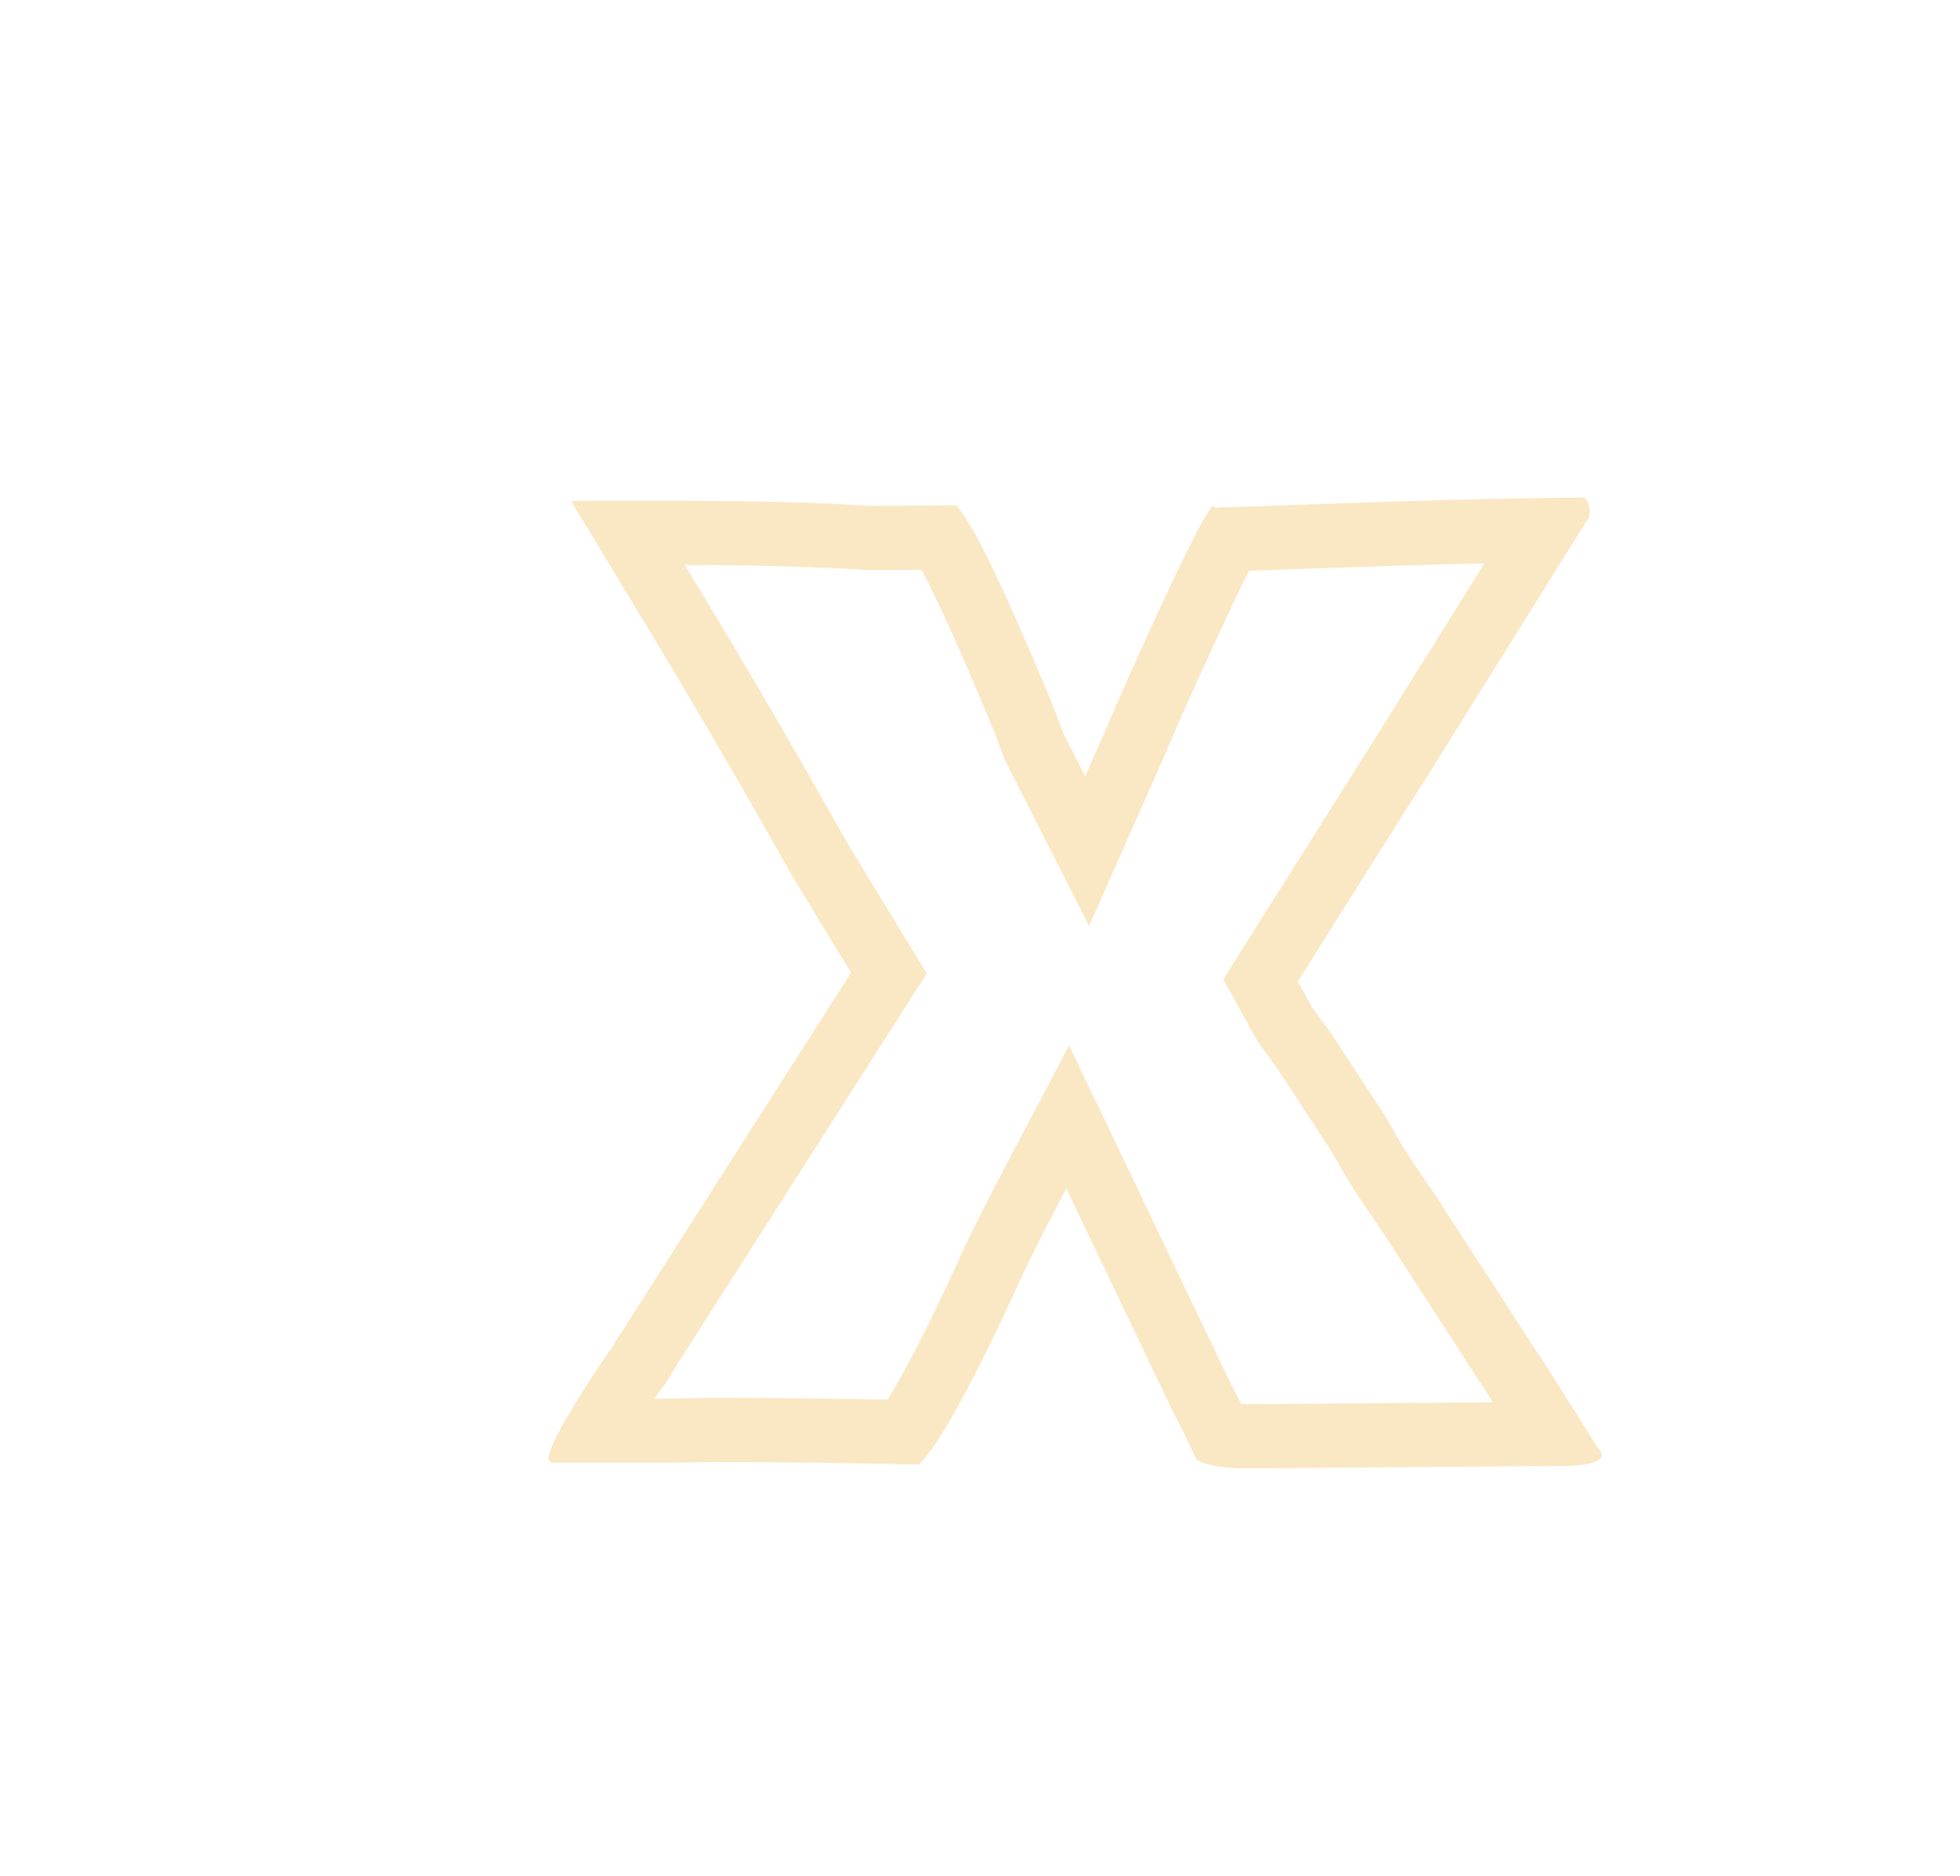 <svg width="305" height="292" viewBox="0 0 305 292" fill="none" xmlns="http://www.w3.org/2000/svg">
<g filter="url(#filter0_ddddiiii)">
<path fill-rule="evenodd" clip-rule="evenodd" d="M209.23 110.383L232.277 73.469L232.375 72.688C232.375 71.516 232.082 70.767 231.496 70.441C230.269 70.441 228.924 70.449 227.463 70.463C225.885 70.478 224.171 70.502 222.32 70.535C213.253 70.693 200.914 71.052 185.305 71.613L174.172 72.004L173.684 71.711C173.152 72.331 172.325 73.709 171.203 75.844C170.533 77.121 169.757 78.669 168.875 80.488C167.982 82.33 166.981 84.45 165.871 86.848C163.156 92.716 160.912 97.671 159.14 101.713C158.911 102.233 158.691 102.739 158.478 103.229C158.292 103.659 158.111 104.077 157.937 104.484C157.559 105.365 157.209 106.193 156.887 106.965L153.859 113.801L150.539 107.258L149.074 103.352C148.821 102.738 148.57 102.133 148.322 101.537C140.995 83.918 136.135 73.943 133.742 71.613C130.552 71.678 125.962 71.711 119.973 71.711C112.355 71.19 102.199 70.93 89.504 70.93H73.977C73.977 71.06 74.009 71.19 74.074 71.32L87.648 93.781C94.419 105.044 101.353 116.991 108.449 129.621L117.434 144.367L80.715 201.887C80.519 202.408 80.194 202.896 79.738 203.352C77.876 206.107 76.291 208.535 74.983 210.637C72.904 213.978 71.527 216.493 70.852 218.183C70.526 218.997 70.363 219.62 70.363 220.051C70.363 220.246 70.526 220.441 70.852 220.637H89.113L95.461 220.539C107.245 220.539 118.085 220.669 127.98 220.93C131.04 218 136.118 208.82 143.215 193.391C143.699 192.276 144.359 190.865 145.195 189.156C146.606 186.271 148.518 182.54 150.93 177.961L166.652 210.871C166.978 211.587 167.694 213.02 168.801 215.168C169.908 217.316 170.689 218.977 171.145 220.148C172.642 221.06 175.344 221.516 179.25 221.516L229.348 221.125C229.594 221.11 229.831 221.093 230.058 221.075C230.151 221.067 230.242 221.059 230.332 221.05C230.494 221.035 230.65 221.019 230.802 221.002C231.055 220.973 231.295 220.941 231.52 220.906C231.642 220.887 231.759 220.867 231.872 220.846C232.89 220.66 233.579 220.401 233.938 220.07C234.02 219.994 234.085 219.914 234.133 219.83C234.198 219.715 234.23 219.594 234.23 219.465C234.23 219.314 234.198 219.175 234.133 219.046C234.1 218.982 234.06 218.921 234.011 218.862C233.989 218.835 233.964 218.808 233.938 218.781H234.133L233.938 218.488L233.84 218.195C233.84 218.326 233.872 218.423 233.938 218.488V218.781L225.148 204.816V204.914L207.57 177.766V177.863C207.559 177.847 207.544 177.824 207.525 177.795C207.518 177.786 207.512 177.776 207.505 177.766C207.278 177.429 206.616 176.452 205.52 174.836C204.283 173.013 203.404 171.646 202.883 170.734L200.539 166.633L192.141 153.84L189.113 149.641L186.965 145.734L203.762 119.074C207.277 113.54 209.1 110.643 209.23 110.383ZM183.901 159.511L180.645 154.994L175.363 145.39L195.311 113.728L195.321 113.712C197.077 110.948 198.402 108.855 199.302 107.425C199.753 106.708 200.087 106.174 200.311 105.812C200.363 105.728 200.406 105.657 200.442 105.6L200.498 105.488L215.994 80.668C207.894 80.859 197.791 81.171 185.664 81.607L179.369 81.828C178.213 84.106 176.743 87.165 174.947 91.047C170.926 99.737 167.995 106.304 166.117 110.811L166.075 110.913L154.474 137.109L141.371 111.288L139.769 107.018C135.954 97.788 132.845 90.711 130.426 85.704C129.658 84.113 128.982 82.78 128.396 81.683C125.968 81.702 123.159 81.711 119.973 81.711H119.631L119.29 81.688C112.402 81.217 103.185 80.959 91.567 80.932L96.213 88.619L96.219 88.629C103.017 99.938 109.971 111.918 117.081 124.569L129.219 144.491L89.526 206.669C88.991 207.745 88.341 208.697 87.633 209.53C87.379 209.907 87.132 210.276 86.892 210.637H89.037L89.446 210.63C89.52 210.629 89.548 210.629 89.548 210.629L90.447 210.615C90.666 210.612 90.315 210.617 90.534 210.614L90.871 210.608C90.914 210.608 90.931 210.608 90.933 210.608C91.072 210.605 90.775 210.61 90.954 210.607L92.307 210.586C92.44 210.584 92.417 210.585 92.369 210.585L92.375 210.585L92.424 210.585C92.407 210.585 92.392 210.585 92.442 210.584L92.828 210.578C92.91 210.577 92.951 210.576 92.967 210.576L92.975 210.576L92.98 210.576L93.054 210.575C93.087 210.574 93.13 210.574 93.186 210.573L93.214 210.572L93.217 210.572L93.221 210.572L93.243 210.572C93.407 210.569 93.225 210.572 93.23 210.572C93.233 210.572 93.251 210.572 93.299 210.571L93.454 210.569C93.375 210.57 93.273 210.572 93.463 210.569L94.114 210.559C94.226 210.557 94.022 210.56 94.135 210.558L94.146 210.558L94.307 210.556L94.523 210.552L94.531 210.552L94.549 210.552L94.557 210.552L94.91 210.546C94.971 210.545 95.014 210.545 95.042 210.544L95.084 210.544C95.126 210.543 95.157 210.543 95.18 210.542L95.208 210.542C95.231 210.541 95.245 210.541 95.251 210.541L95.301 210.54L95.304 210.54L95.306 210.54L95.307 210.54L95.384 210.539H95.461C105.319 210.539 114.537 210.63 123.112 210.811C123.757 209.78 124.497 208.519 125.334 207.007C127.694 202.741 130.607 196.868 134.088 189.303C135.567 185.917 138.285 180.508 142.082 173.3L151.366 155.677L175.717 206.646L175.756 206.733C175.962 207.187 176.563 208.4 177.691 210.588C177.849 210.896 178.004 211.2 178.155 211.499C178.478 211.509 178.83 211.515 179.213 211.516L217.317 211.219L201.41 186.65L199.25 183.41L199.236 183.39L199.201 183.338L199.083 183.163C198.984 183.017 198.851 182.819 198.681 182.568C198.341 182.067 197.863 181.362 197.245 180.451C195.984 178.593 194.923 176.96 194.2 175.696L192.01 171.862L183.901 159.511ZM200.579 105.372C200.579 105.372 200.568 105.392 200.542 105.435C200.565 105.394 200.579 105.372 200.579 105.372Z" fill="#EEB13B" fill-opacity="0.3"/>
</g>
<defs>
<filter id="filter0_ddddiiii" x="0.363" y="0.441" width="303.867" height="291.074" filterUnits="userSpaceOnUse" color-interpolation-filters="sRGB">
<feFlood flood-opacity="0" result="BackgroundImageFix"/>
<feColorMatrix in="SourceAlpha" type="matrix" values="0 0 0 0 0 0 0 0 0 0 0 0 0 0 0 0 0 0 127 0"/>
<feOffset/>
<feGaussianBlur stdDeviation="10"/>
<feColorMatrix type="matrix" values="0 0 0 0 0.933 0 0 0 0 0.694 0 0 0 0 0.231 0 0 0 0.75 0"/>
<feBlend mode="normal" in2="BackgroundImageFix" result="effect1_dropShadow"/>
<feColorMatrix in="SourceAlpha" type="matrix" values="0 0 0 0 0 0 0 0 0 0 0 0 0 0 0 0 0 0 127 0"/>
<feOffset dx="-5" dy="-5"/>
<feGaussianBlur stdDeviation="32.5"/>
<feColorMatrix type="matrix" values="0 0 0 0 0.933 0 0 0 0 0.694 0 0 0 0 0.229 0 0 0 0.8 0"/>
<feBlend mode="normal" in2="effect1_dropShadow" result="effect2_dropShadow"/>
<feColorMatrix in="SourceAlpha" type="matrix" values="0 0 0 0 0 0 0 0 0 0 0 0 0 0 0 0 0 0 127 0"/>
<feOffset dx="5" dy="5"/>
<feGaussianBlur stdDeviation="32.5"/>
<feColorMatrix type="matrix" values="0 0 0 0 0.933 0 0 0 0 0.694 0 0 0 0 0.231 0 0 0 0.75 0"/>
<feBlend mode="normal" in2="effect2_dropShadow" result="effect3_dropShadow"/>
<feColorMatrix in="SourceAlpha" type="matrix" values="0 0 0 0 0 0 0 0 0 0 0 0 0 0 0 0 0 0 127 0"/>
<feOffset dx="4"/>
<feGaussianBlur stdDeviation="3.5"/>
<feColorMatrix type="matrix" values="0 0 0 0 0 0 0 0 0 0 0 0 0 0 0 0 0 0 0.3 0"/>
<feBlend mode="normal" in2="effect3_dropShadow" result="effect4_dropShadow"/>
<feBlend mode="normal" in="SourceGraphic" in2="effect4_dropShadow" result="shape"/>
<feColorMatrix in="SourceAlpha" type="matrix" values="0 0 0 0 0 0 0 0 0 0 0 0 0 0 0 0 0 0 127 0" result="hardAlpha"/>
<feOffset/>
<feGaussianBlur stdDeviation="58"/>
<feComposite in2="hardAlpha" operator="arithmetic" k2="-1" k3="1"/>
<feColorMatrix type="matrix" values="0 0 0 0 1 0 0 0 0 0.793 0 0 0 0 0.392 0 0 0 0.87 0"/>
<feBlend mode="normal" in2="shape" result="effect5_innerShadow"/>
<feColorMatrix in="SourceAlpha" type="matrix" values="0 0 0 0 0 0 0 0 0 0 0 0 0 0 0 0 0 0 127 0" result="hardAlpha"/>
<feOffset dx="5" dy="5"/>
<feGaussianBlur stdDeviation="17.5"/>
<feComposite in2="hardAlpha" operator="arithmetic" k2="-1" k3="1"/>
<feColorMatrix type="matrix" values="0 0 0 0 1 0 0 0 0 0.911 0 0 0 0 0.738 0 0 0 0.8 0"/>
<feBlend mode="normal" in2="effect5_innerShadow" result="effect6_innerShadow"/>
<feColorMatrix in="SourceAlpha" type="matrix" values="0 0 0 0 0 0 0 0 0 0 0 0 0 0 0 0 0 0 127 0" result="hardAlpha"/>
<feOffset dx="2" dy="2"/>
<feGaussianBlur stdDeviation="15"/>
<feComposite in2="hardAlpha" operator="arithmetic" k2="-1" k3="1"/>
<feColorMatrix type="matrix" values="0 0 0 0 0.921 0 0 0 0 0.608 0 0 0 0 0 0 0 0 0.7 0"/>
<feBlend mode="normal" in2="effect6_innerShadow" result="effect7_innerShadow"/>
<feColorMatrix in="SourceAlpha" type="matrix" values="0 0 0 0 0 0 0 0 0 0 0 0 0 0 0 0 0 0 127 0" result="hardAlpha"/>
<feOffset dx="4"/>
<feGaussianBlur stdDeviation="2.5"/>
<feComposite in2="hardAlpha" operator="arithmetic" k2="-1" k3="1"/>
<feColorMatrix type="matrix" values="0 0 0 0 1 0 0 0 0 0.911 0 0 0 0 0.738 0 0 0 0.6 0"/>
<feBlend mode="normal" in2="effect7_innerShadow" result="effect8_innerShadow"/>
</filter>
</defs>
</svg>
